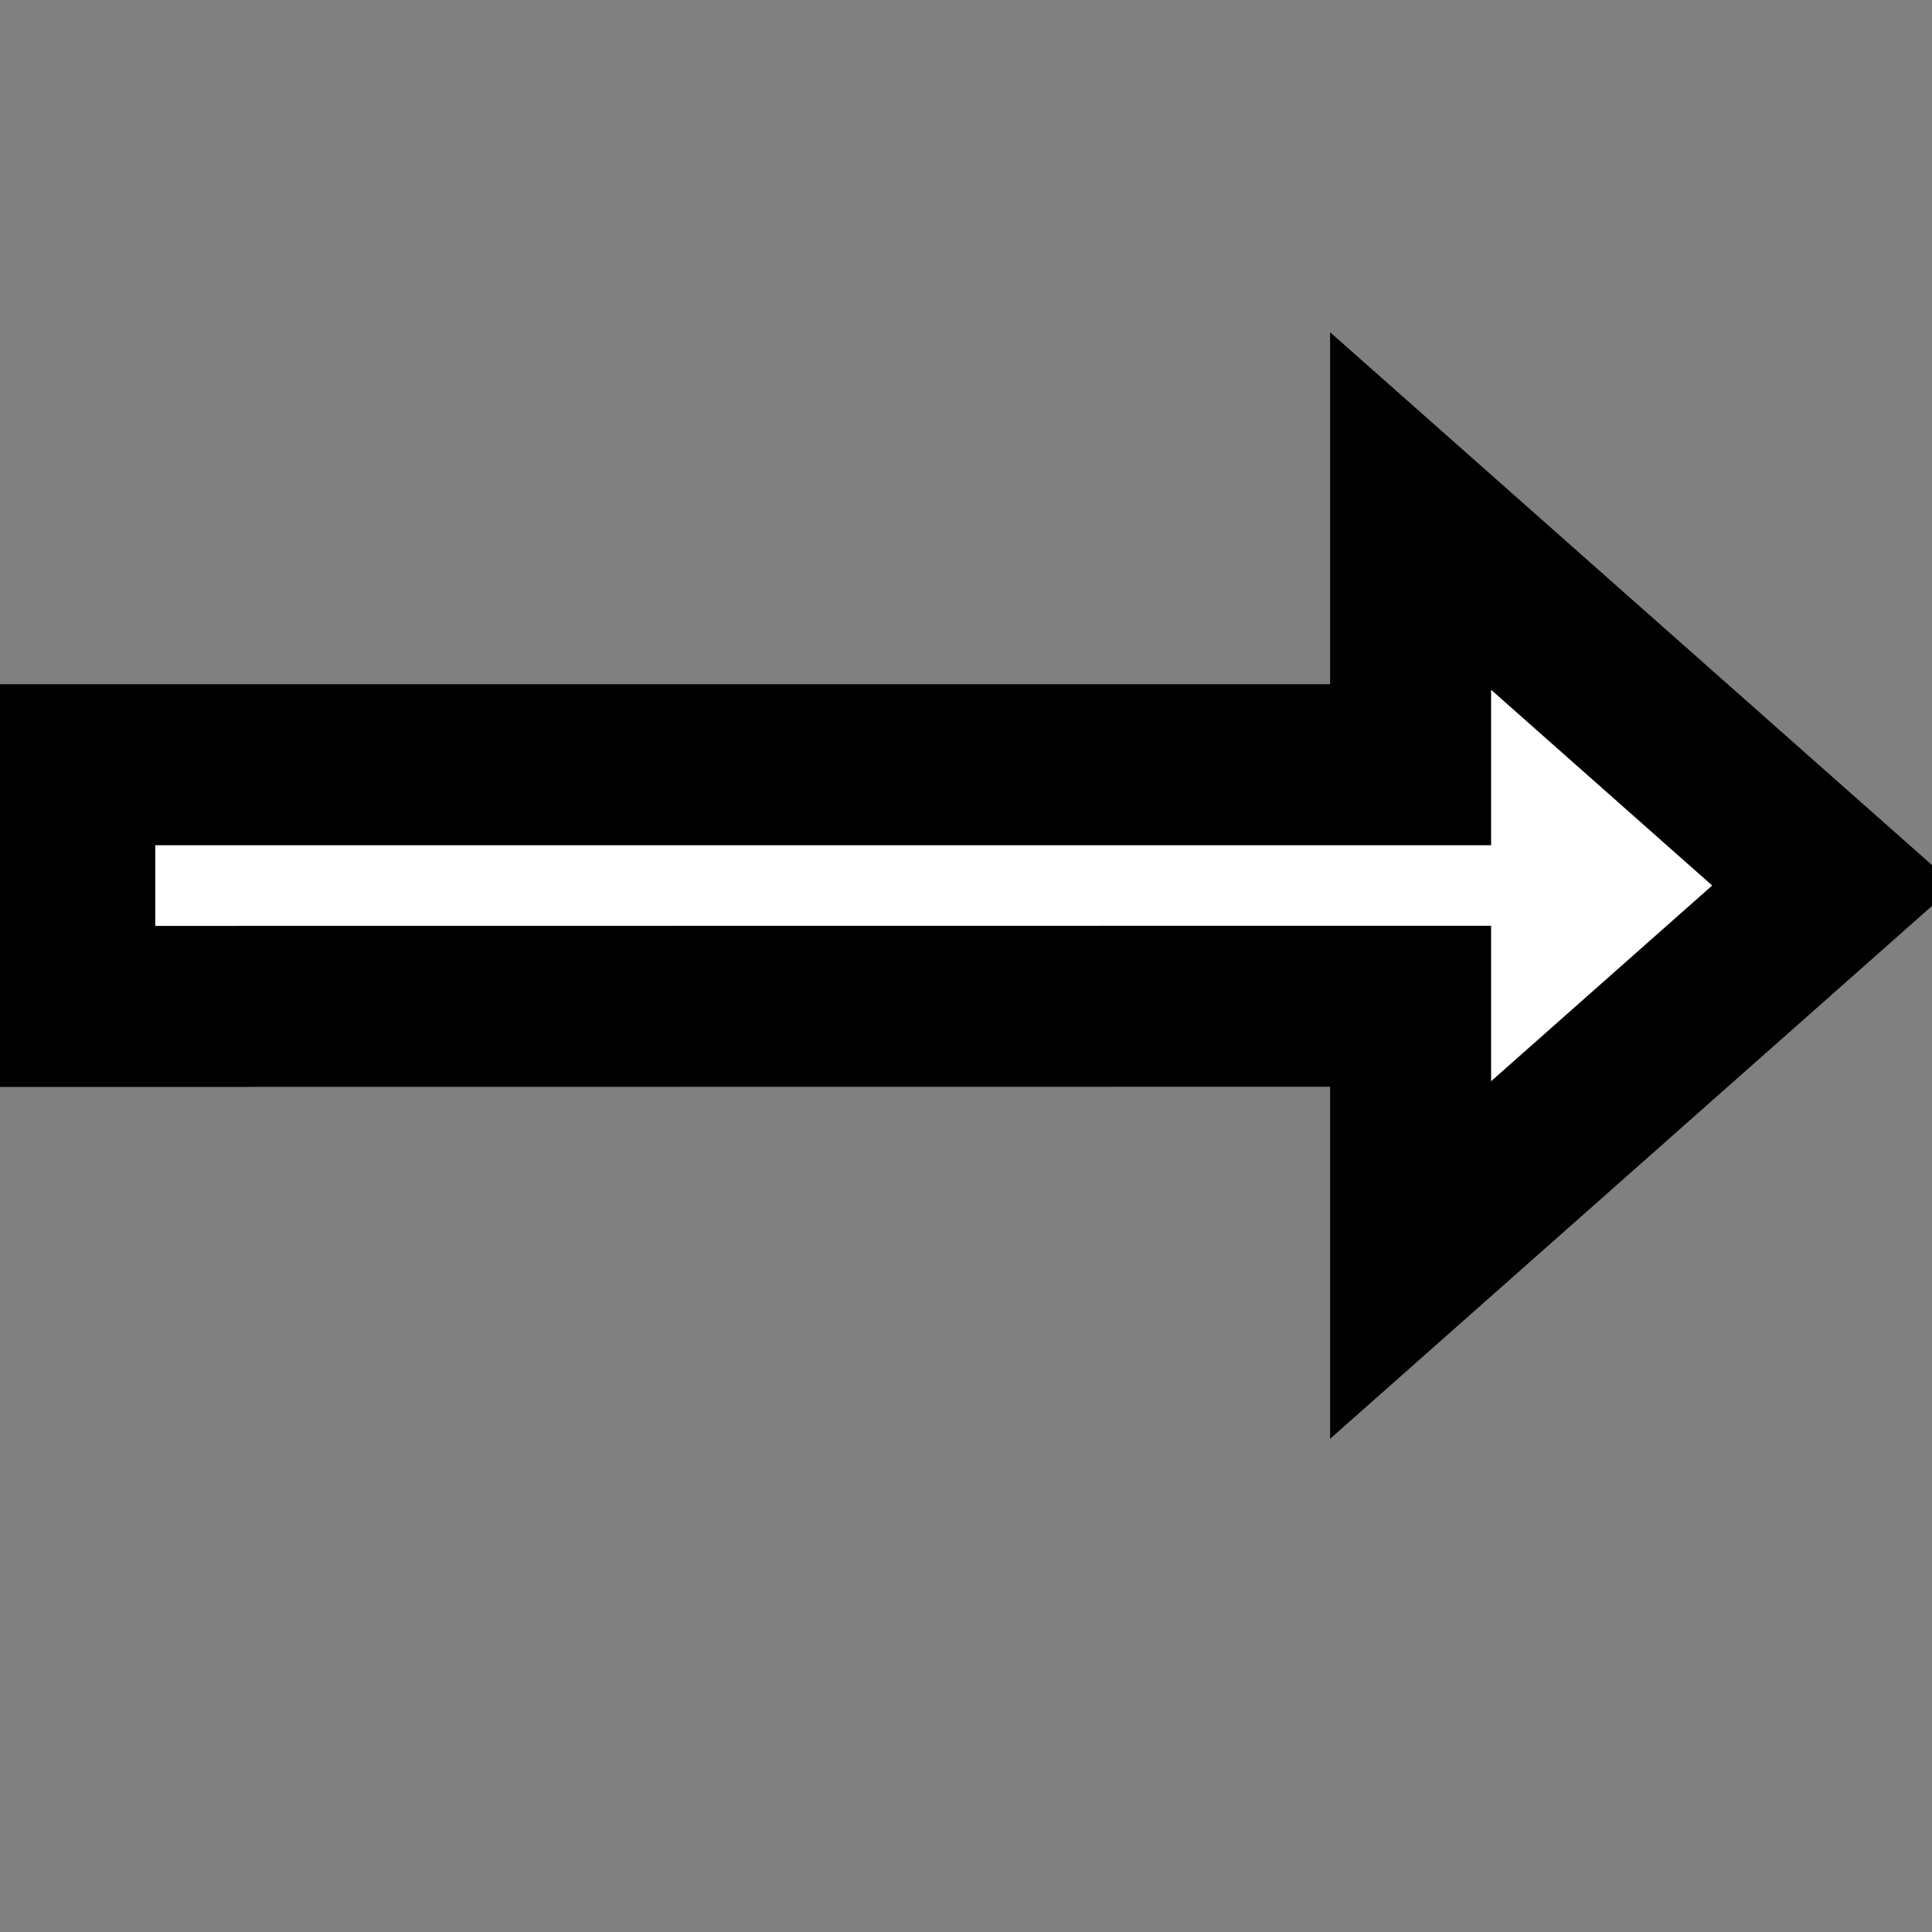 <?xml version="1.0" encoding="UTF-8"?>
<svg width="24" height="24" version="1.1" xmlns="http://www.w3.org/2000/svg" xmlns:cc="http://creativecommons.org/ns#" xmlns:dc="http://purl.org/dc/elements/1.1/" xmlns:rdf="http://www.w3.org/1999/02/22-rdf-syntax-ns#">
 <rect width="100%" height="100%" fill="#808080" stroke="none"/>
 <path d="m0.929 12.502v-3.002h16.594v-3.152l5.255 4.652-5.255 4.652v-3.152z" fill="white" 
 stroke="black" 
 stroke-miterlimit="10" stroke-width="2"
 vector-effect="non-scaling-stroke"/>
</svg>
